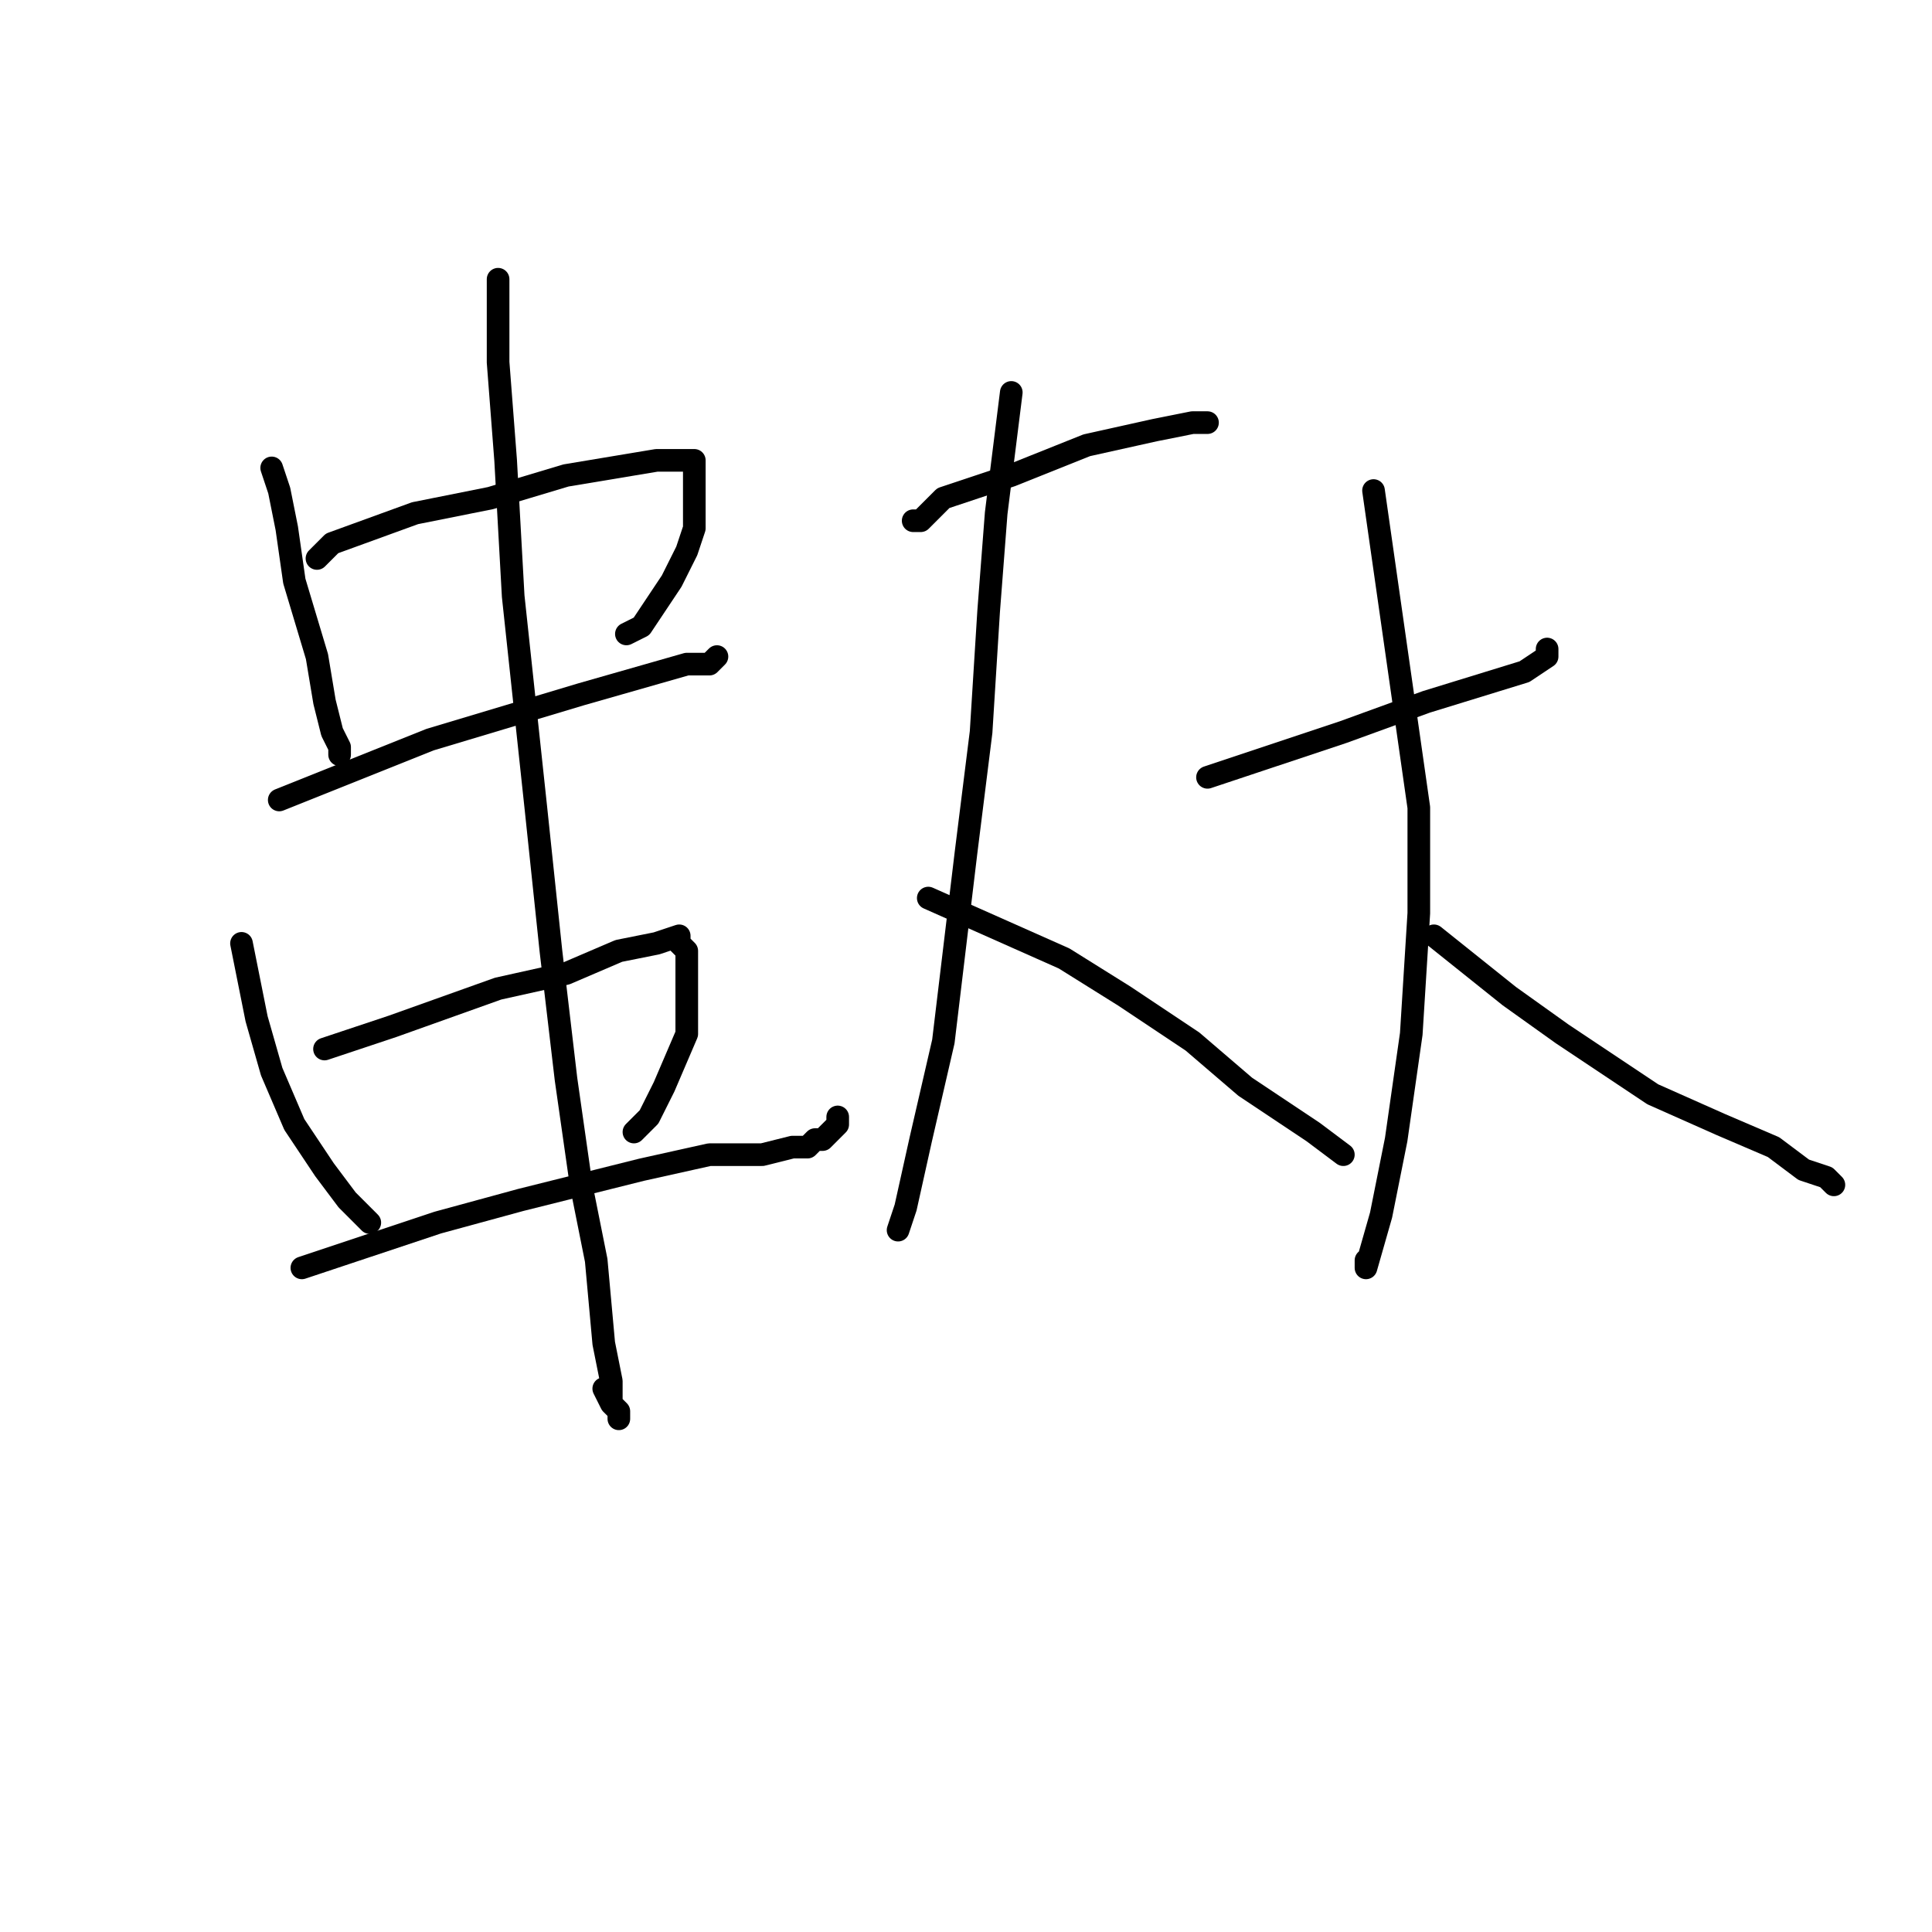 <?xml version="1.0" standalone="no"?>
    <svg width="256" height="256" xmlns="http://www.w3.org/2000/svg" version="1.1">
    <polyline stroke="black" stroke-width="3" stroke-linecap="round" fill="transparent" stroke-linejoin="round" points="36 62 36 62 36 62 37 65 38 70 39 77 42 87 43 93 44 97 45 99 45 100 45 99 45 99 " />
        <polyline stroke="black" stroke-width="3" stroke-linecap="round" fill="transparent" stroke-linejoin="round" points="42 74 43 73 44 72 55 68 65 66 75 63 87 61 90 61 91 61 92 61 92 61 92 62 92 66 92 70 91 73 89 77 87 80 85 83 83 84 83 84 " />
        <polyline stroke="black" stroke-width="3" stroke-linecap="round" fill="transparent" stroke-linejoin="round" points="37 106 47 102 57 98 67 95 77 92 84 90 91 88 94 88 95 87 95 87 95 87 " />
        <polyline stroke="black" stroke-width="3" stroke-linecap="round" fill="transparent" stroke-linejoin="round" points="66 37 66 37 66 37 66 40 66 48 67 61 68 79 71 107 73 126 75 143 77 157 79 167 80 178 81 183 81 186 82 187 82 188 82 187 81 186 80 184 80 184 " />
        <polyline stroke="black" stroke-width="3" stroke-linecap="round" fill="transparent" stroke-linejoin="round" points="32 125 33 130 34 135 36 142 39 149 43 155 46 159 49 162 49 162 49 162 " />
        <polyline stroke="black" stroke-width="3" stroke-linecap="round" fill="transparent" stroke-linejoin="round" points="43 139 46 138 49 137 52 136 66 131 75 129 82 126 87 125 90 124 90 124 90 125 91 126 91 129 91 133 91 137 88 144 86 148 84 150 84 150 84 150 " />
        <polyline stroke="black" stroke-width="3" stroke-linecap="round" fill="transparent" stroke-linejoin="round" points="40 168 49 165 58 162 69 159 85 155 94 153 101 153 105 152 107 152 108 151 109 151 111 149 111 148 111 148 " />
        <polyline stroke="black" stroke-width="3" stroke-linecap="round" fill="transparent" stroke-linejoin="round" points="121 69 121 69 121 69 122 69 122 69 123 68 125 66 134 63 144 59 153 57 158 56 160 56 158 56 158 56 " />
        <polyline stroke="black" stroke-width="3" stroke-linecap="round" fill="transparent" stroke-linejoin="round" points="134 52 133 60 132 68 131 81 130 97 128 113 125 138 122 151 120 160 119 163 119 163 119 163 " />
        <polyline stroke="black" stroke-width="3" stroke-linecap="round" fill="transparent" stroke-linejoin="round" points="123 119 132 123 141 127 149 132 158 138 165 144 174 150 178 153 178 153 " />
        <polyline stroke="black" stroke-width="3" stroke-linecap="round" fill="transparent" stroke-linejoin="round" points="160 103 169 100 178 97 189 93 202 89 205 87 205 86 205 86 " />
        <polyline stroke="black" stroke-width="3" stroke-linecap="round" fill="transparent" stroke-linejoin="round" points="182 65 184 79 186 93 188 107 188 121 187 137 185 151 183 161 181 168 181 167 181 167 " />
        <polyline stroke="black" stroke-width="3" stroke-linecap="round" fill="transparent" stroke-linejoin="round" points="190 124 195 128 200 132 207 137 219 145 228 149 235 152 239 155 242 156 243 157 243 157 " />
        </svg>
